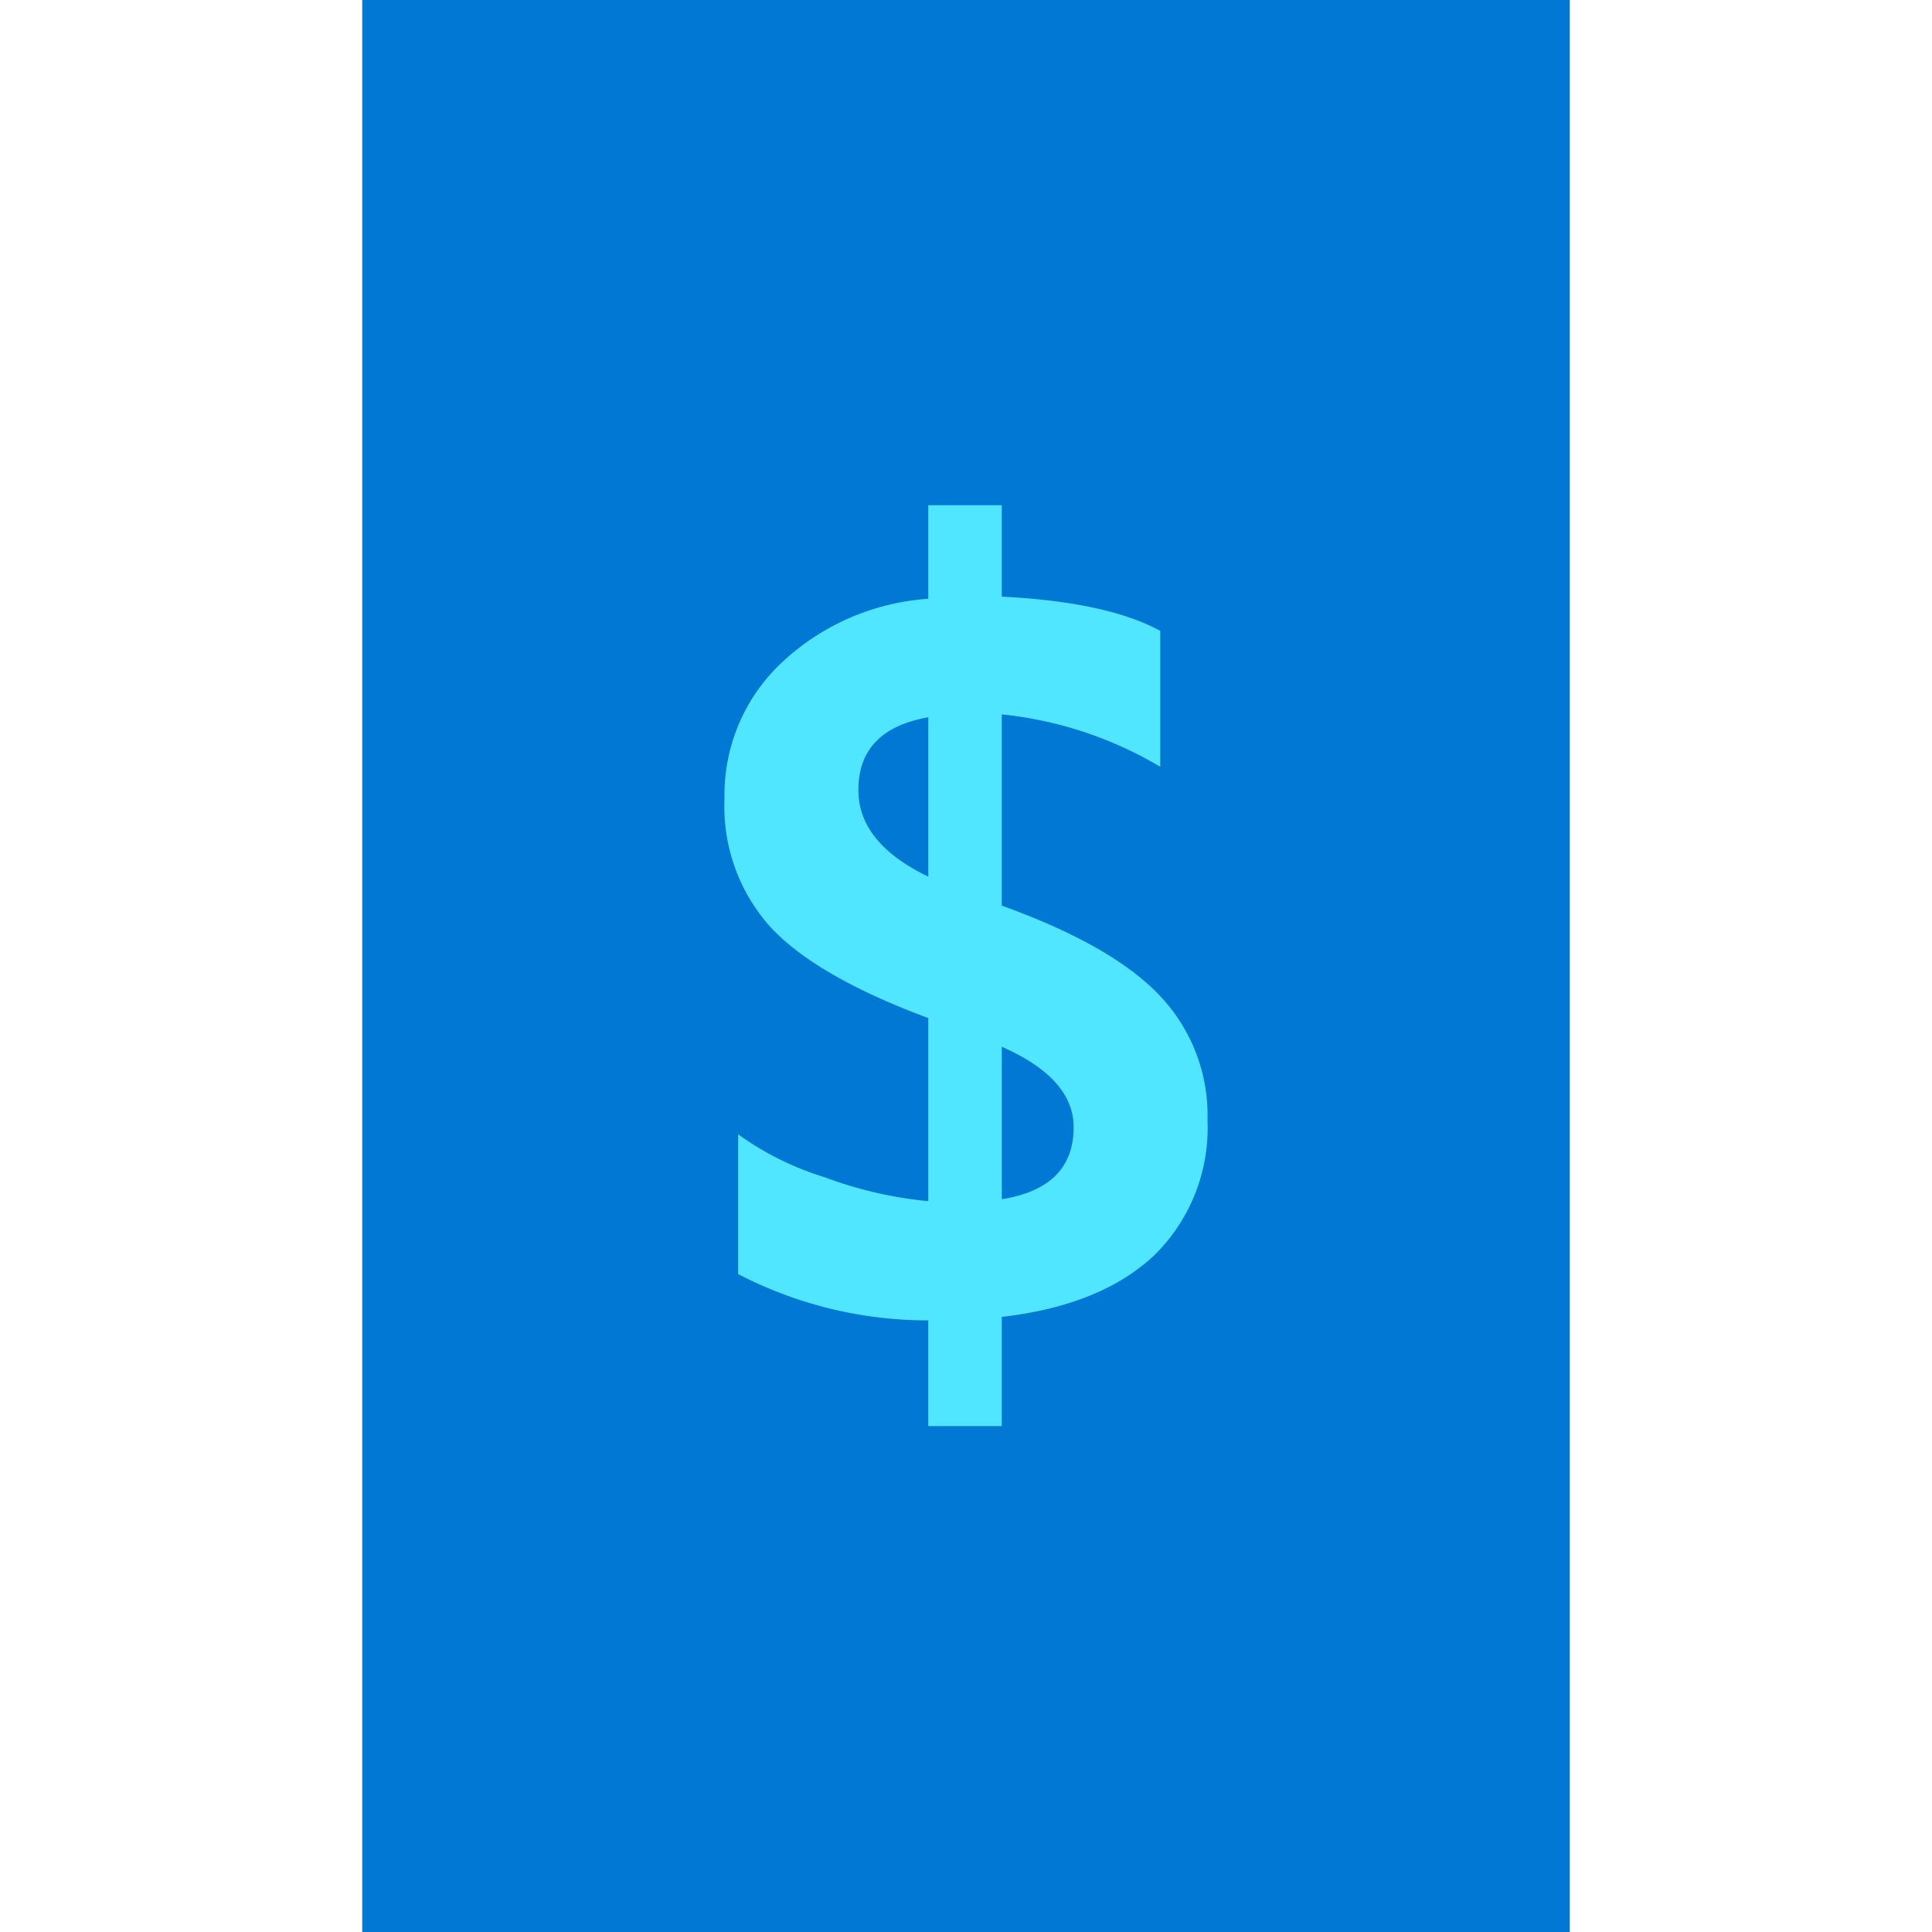 <svg xmlns="http://www.w3.org/2000/svg" viewBox="0 0 60 96" height="1em" width="1em">
  <path d="M60 0H0v96h60V0z" fill="#0078D4"/>
  <path d="M42 55.665a8.865 8.865 0 0 1-2.61 6.675c-1.76 1.68-4.297 2.712-7.612 3.097v5.423h-3.652v-5.25a20.46 20.46 0 0 1-9.45-2.303v-6.945a14.728 14.728 0 0 0 4.312 2.138 20.09 20.09 0 0 0 5.138 1.185v-9.098c-3.68-1.365-6.288-2.865-7.823-4.5a8.955 8.955 0 0 1-2.302-6.397 9 9 0 0 1 2.827-6.75 11.798 11.798 0 0 1 7.298-3.187v-4.65h3.652v4.544c3.5.176 6.125.743 7.875 1.703v6.75a19.26 19.26 0 0 0-7.875-2.602V45c3.68 1.325 6.305 2.825 7.875 4.5a8.625 8.625 0 0 1 2.348 6.165zM28.127 43.56v-7.92c-2.32.41-3.478 1.617-3.473 3.623 0 1.75 1.158 3.182 3.473 4.297zm7.222 12.45c0-1.615-1.19-2.947-3.57-3.997v7.575c2.38-.38 3.57-1.573 3.57-3.578z" fill="#50E6FF"/>
</svg>
